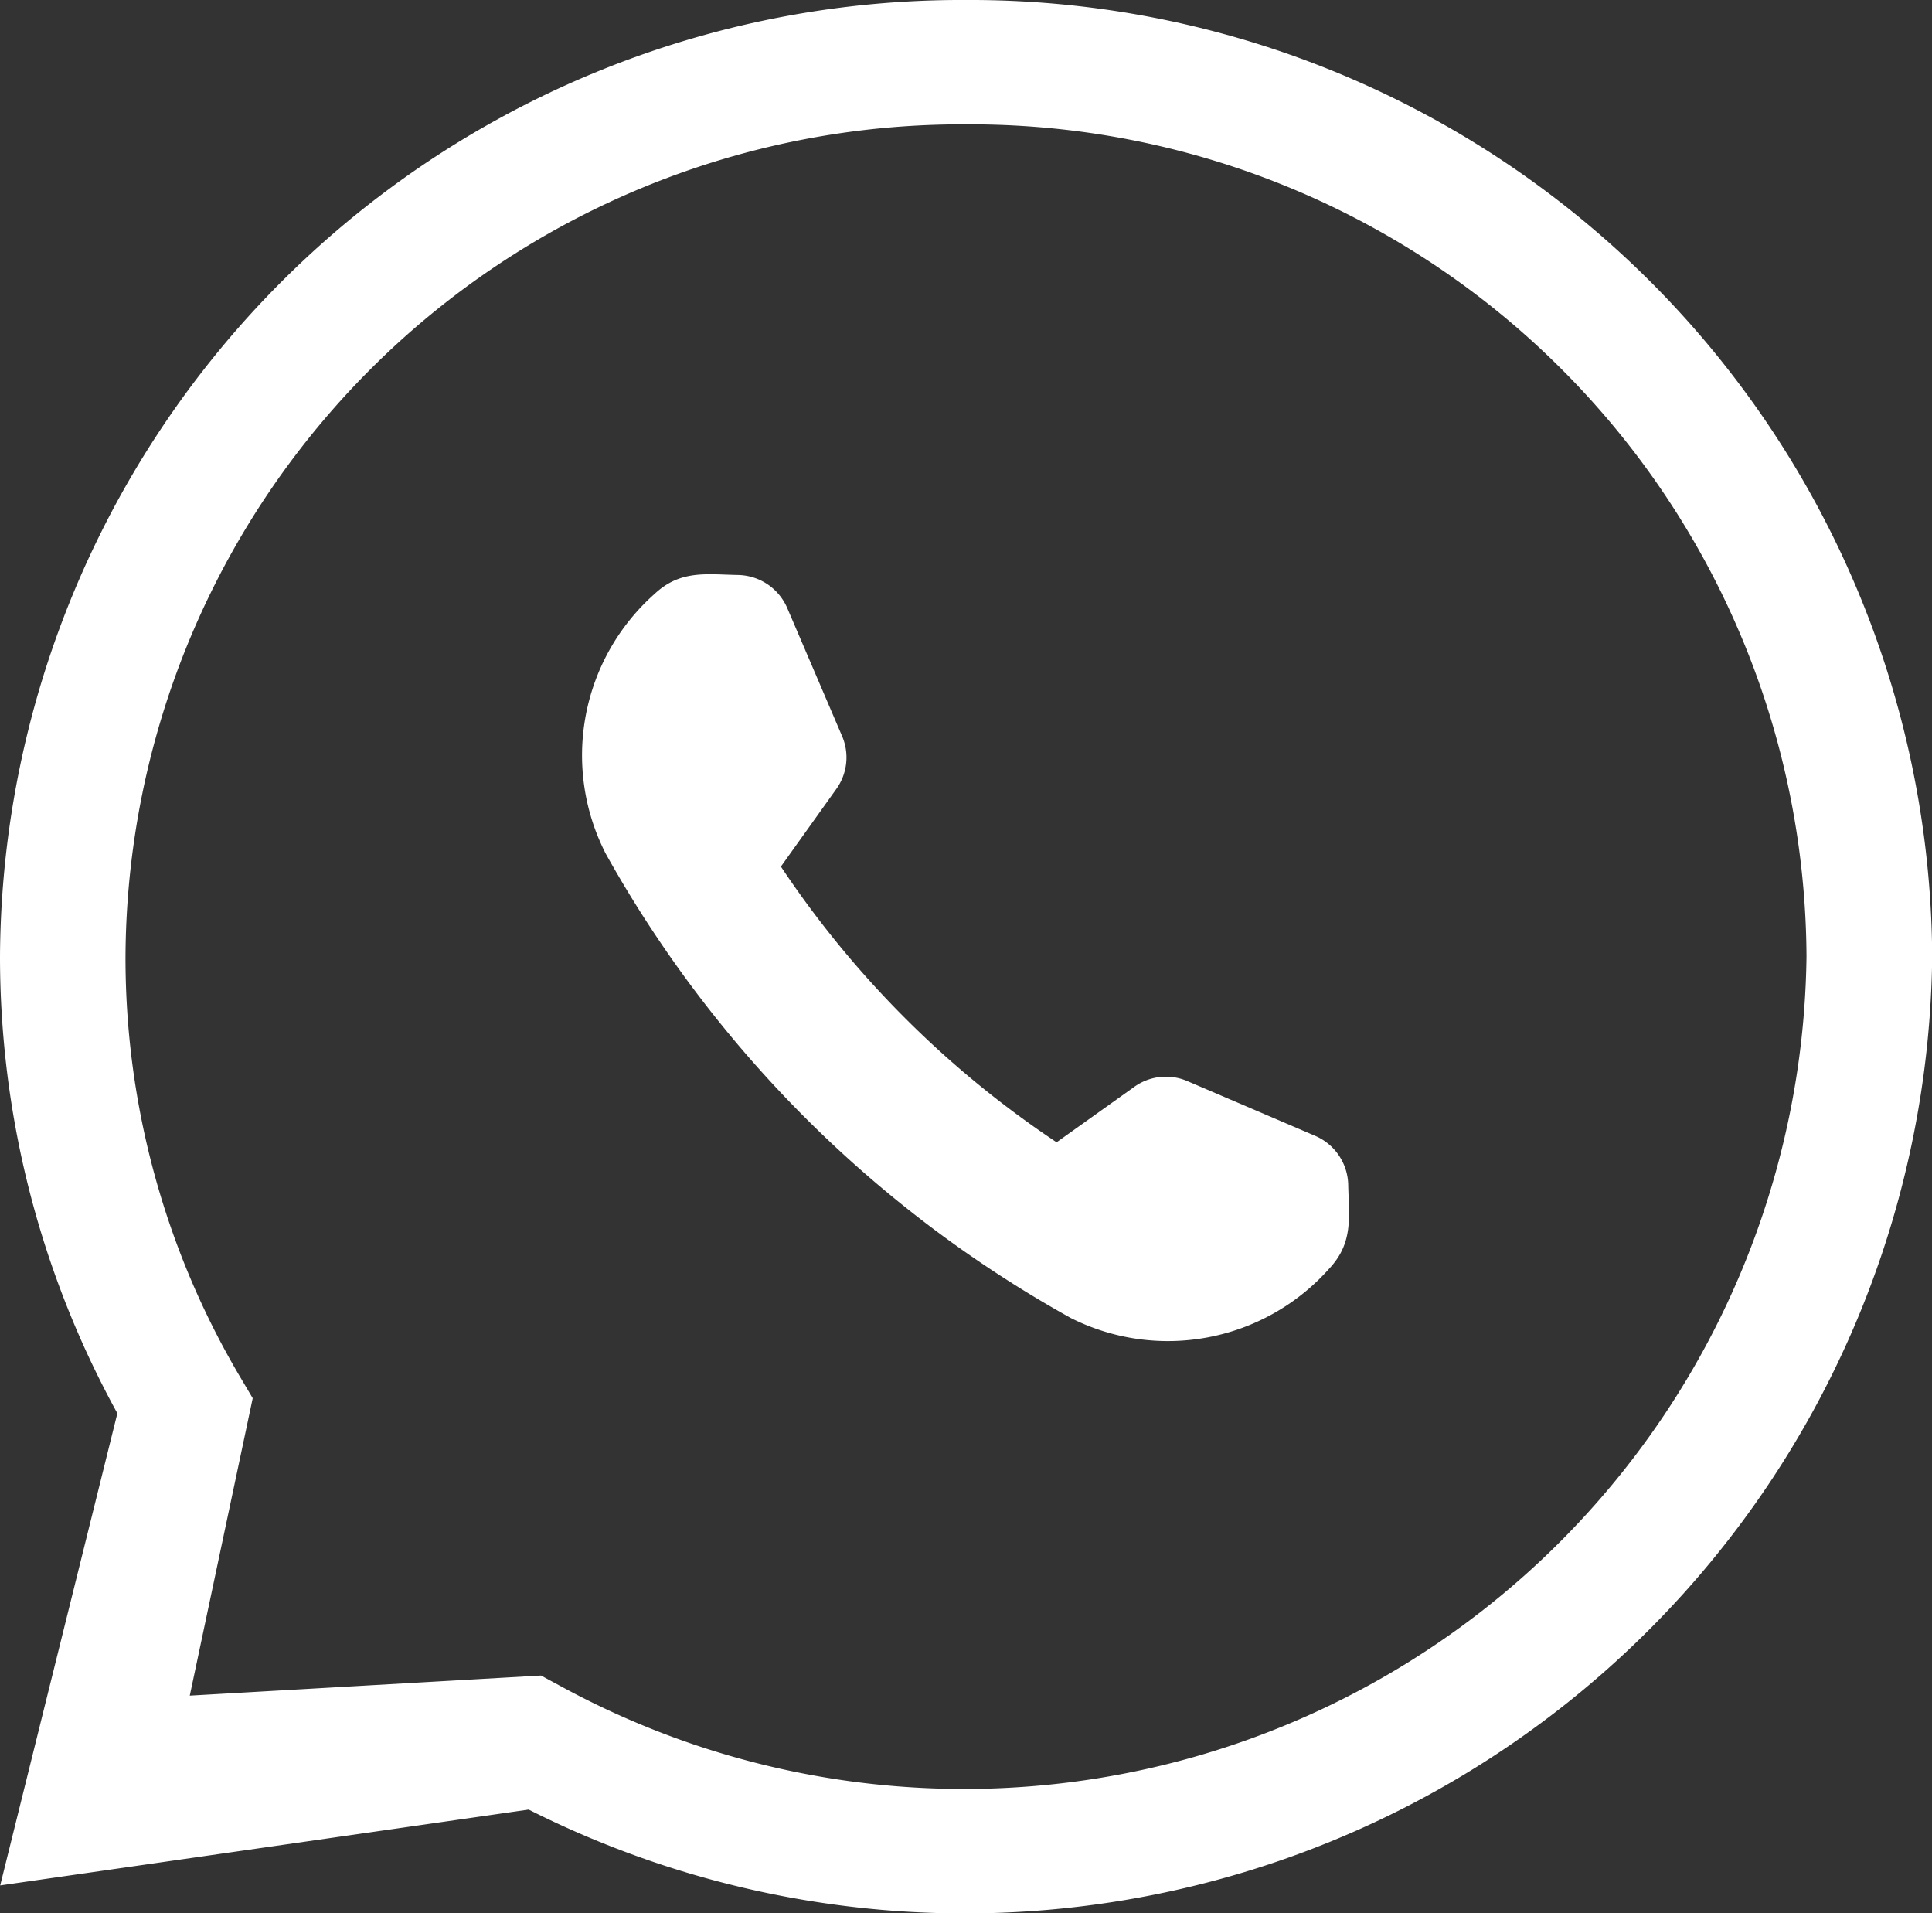 <svg xmlns="http://www.w3.org/2000/svg" width="20.198" height="20" viewBox="0 0 20.198 20">
  <rect x="0" y="0" width="20.198" height="20" fill="#333333" stroke="none"/>
  <g id="noun-call-3267692" transform="translate(-73.488)">
    <path id="패스_5496" data-name="패스 5496" d="M83.588,0a10.055,10.055,0,0,1,10.1,10,10.115,10.115,0,0,1-14.673,8.915l-5.525.793,1.225-4.935A9.9,9.9,0,0,1,73.488,10a10.051,10.051,0,0,1,10.1-10Zm0,1.3A8.741,8.741,0,0,0,74.8,10a8.6,8.6,0,0,0,1.186,4.372l.144.243-.658,3.109,3.672-.21.244.132A8.809,8.809,0,0,0,92.374,10a8.739,8.739,0,0,0-8.786-8.7Z" fill="#fff"/>
    <path id="패스_5497" data-name="패스 5497" d="M234.233,146.431a12.523,12.523,0,0,0,4.873,4.873,2.257,2.257,0,0,0,2.7-.515c.254-.27.208-.536.2-.869a.57.57,0,0,0-.352-.523l-1.324-.567a.567.567,0,0,0-.567.062l-.806.575a10.364,10.364,0,0,1-2.882-2.882l.575-.805a.566.566,0,0,0,.061-.567l-.567-1.324a.572.572,0,0,0-.523-.352c-.334-.007-.6-.053-.869.2a2.256,2.256,0,0,0-.515,2.7Z" transform="translate(-154.423 -137.527)" fill="#fff" fill-rule="evenodd"/>
  </g>
</svg>
